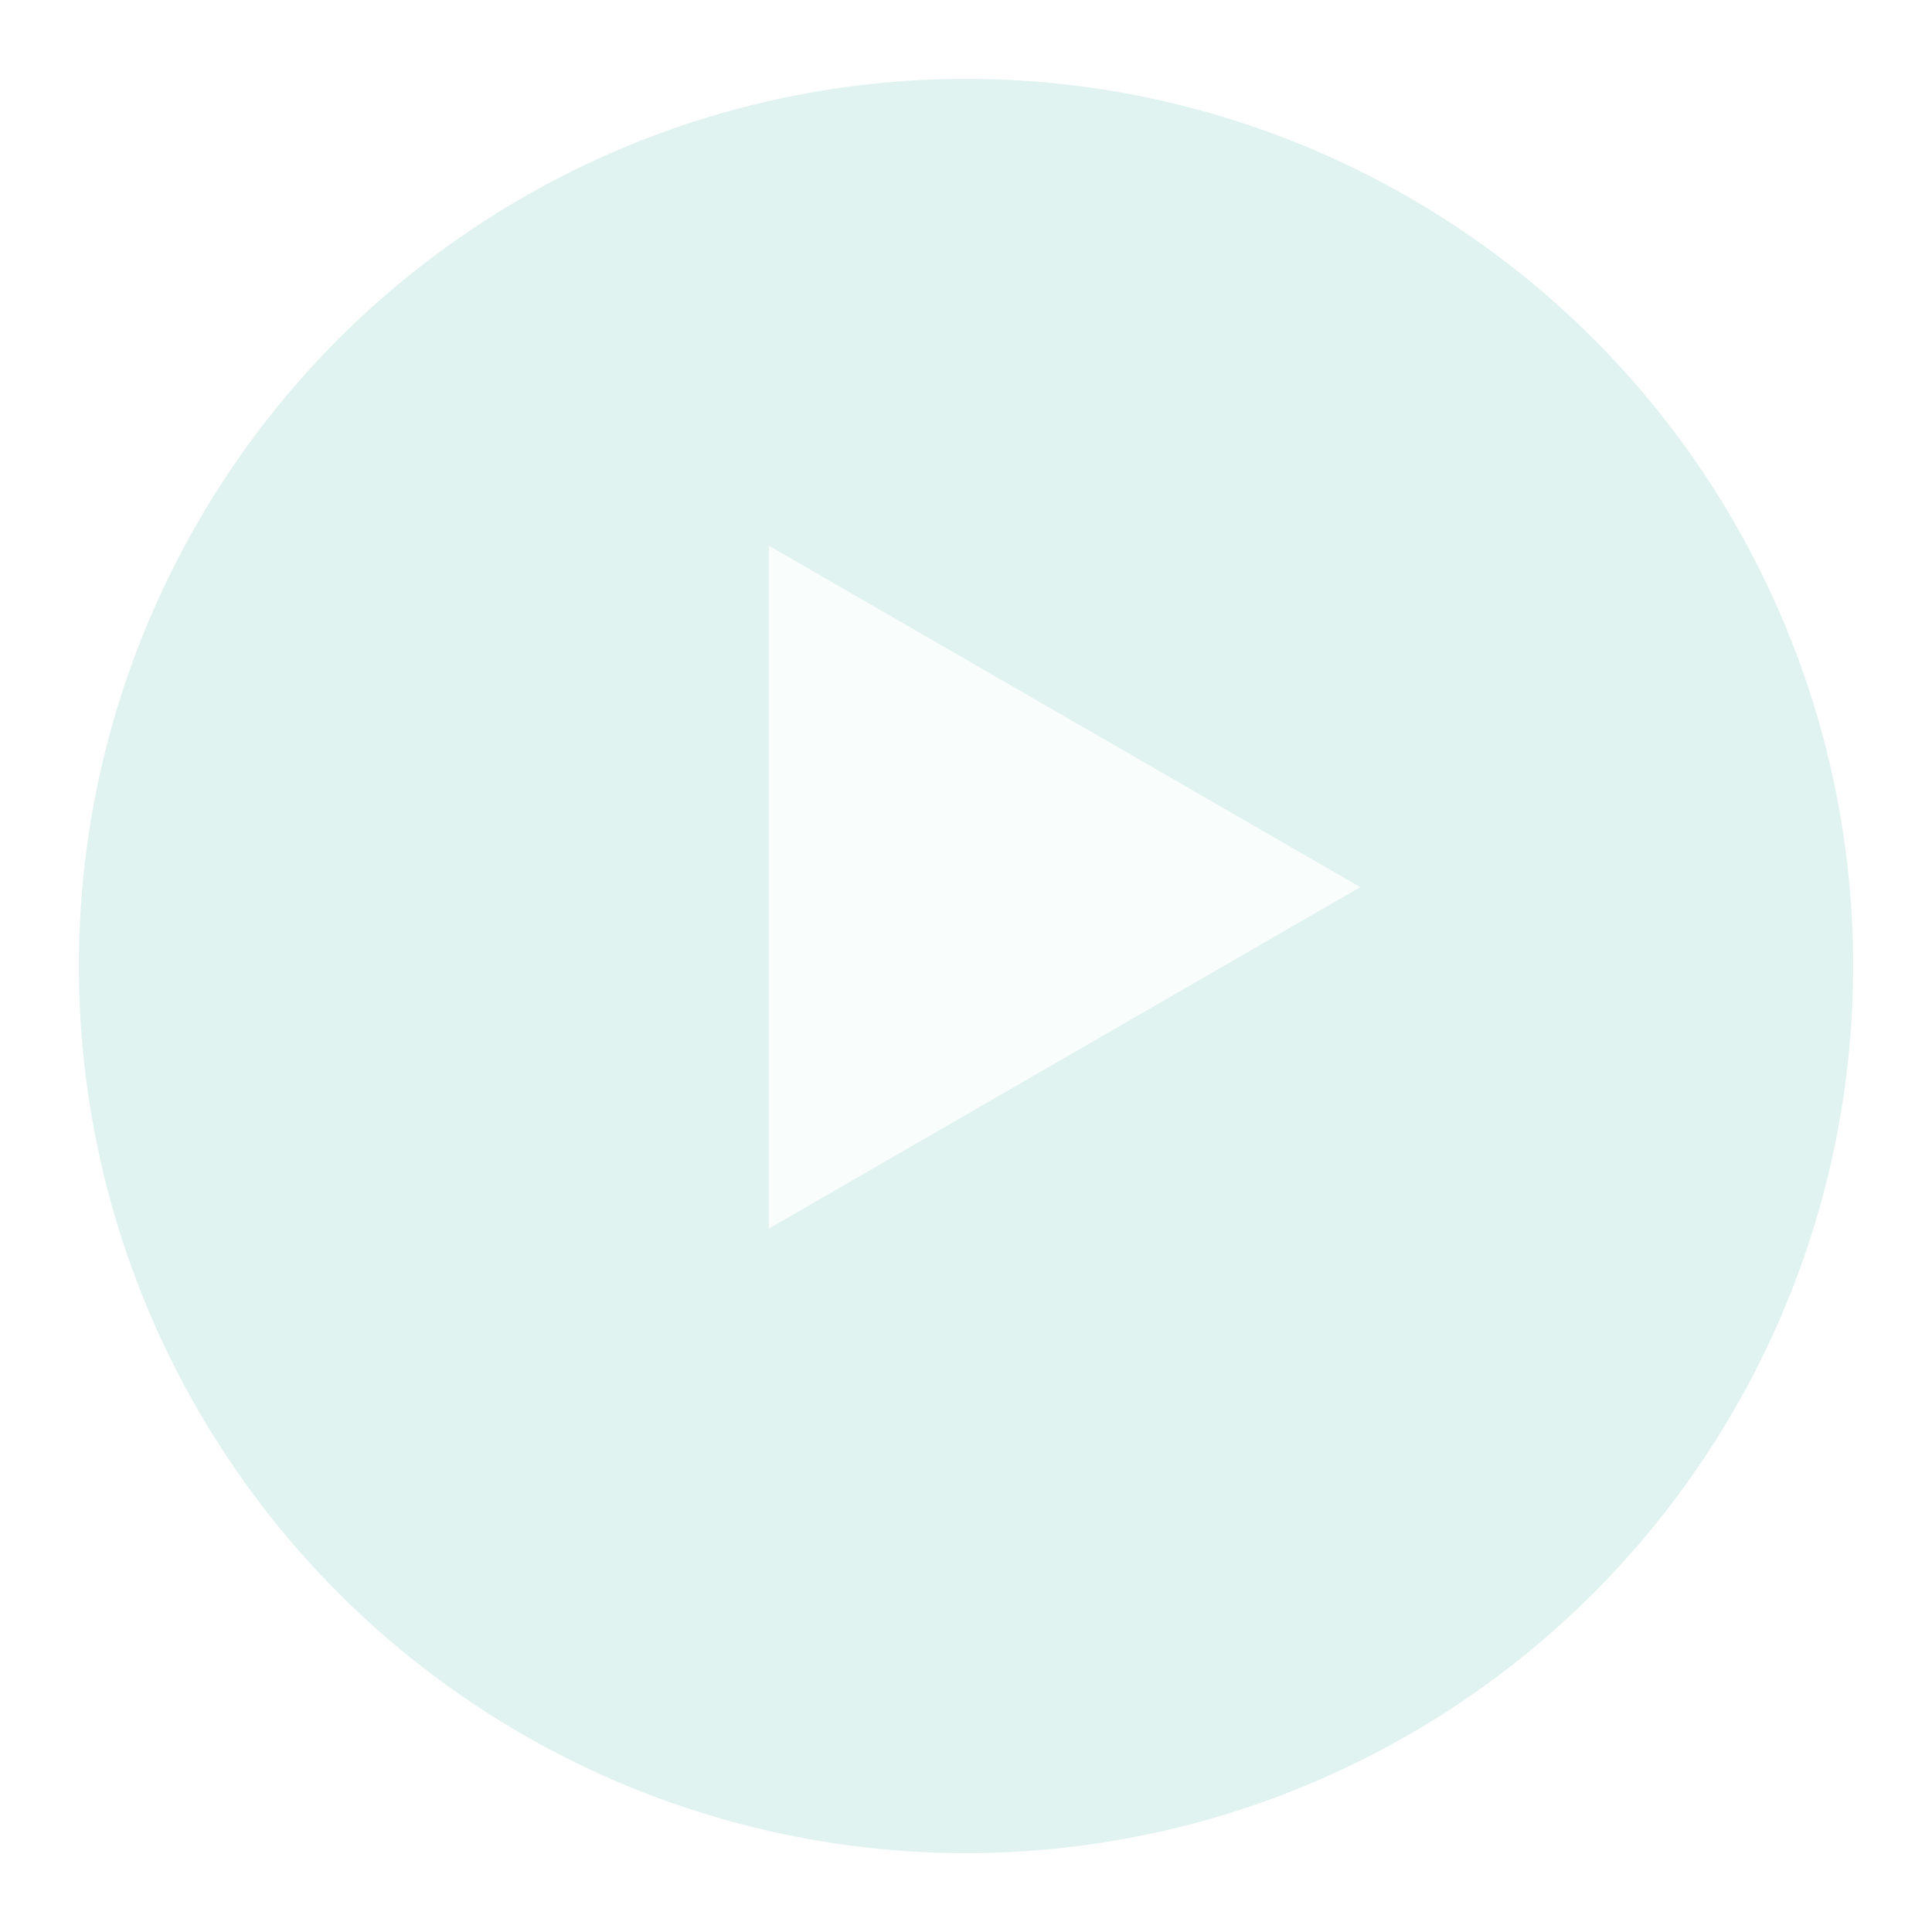 <svg width="98" height="98" viewBox="0 0 98 98" fill="none" xmlns="http://www.w3.org/2000/svg">
<g opacity="0.4" filter="url(#filter0_d_1_1396)">
<circle cx="49" cy="45" r="45" fill="#B4E0D9"/>
</g>
<path opacity="0.8" d="M69 45L39 62.321V27.68L69 45Z" fill="white"/>
<defs>
<filter id="filter0_d_1_1396" x="0" y="0" width="98" height="98" filterUnits="userSpaceOnUse" color-interpolation-filters="sRGB">
<feFlood flood-opacity="0" result="BackgroundImageFix"/>
<feColorMatrix in="SourceAlpha" type="matrix" values="0 0 0 0 0 0 0 0 0 0 0 0 0 0 0 0 0 0 127 0" result="hardAlpha"/>
<feOffset dy="4"/>
<feGaussianBlur stdDeviation="2"/>
<feComposite in2="hardAlpha" operator="out"/>
<feColorMatrix type="matrix" values="0 0 0 0 0 0 0 0 0 0 0 0 0 0 0 0 0 0 0.25 0"/>
<feBlend mode="normal" in2="BackgroundImageFix" result="effect1_dropShadow_1_1396"/>
<feBlend mode="normal" in="SourceGraphic" in2="effect1_dropShadow_1_1396" result="shape"/>
</filter>
</defs>
</svg>
